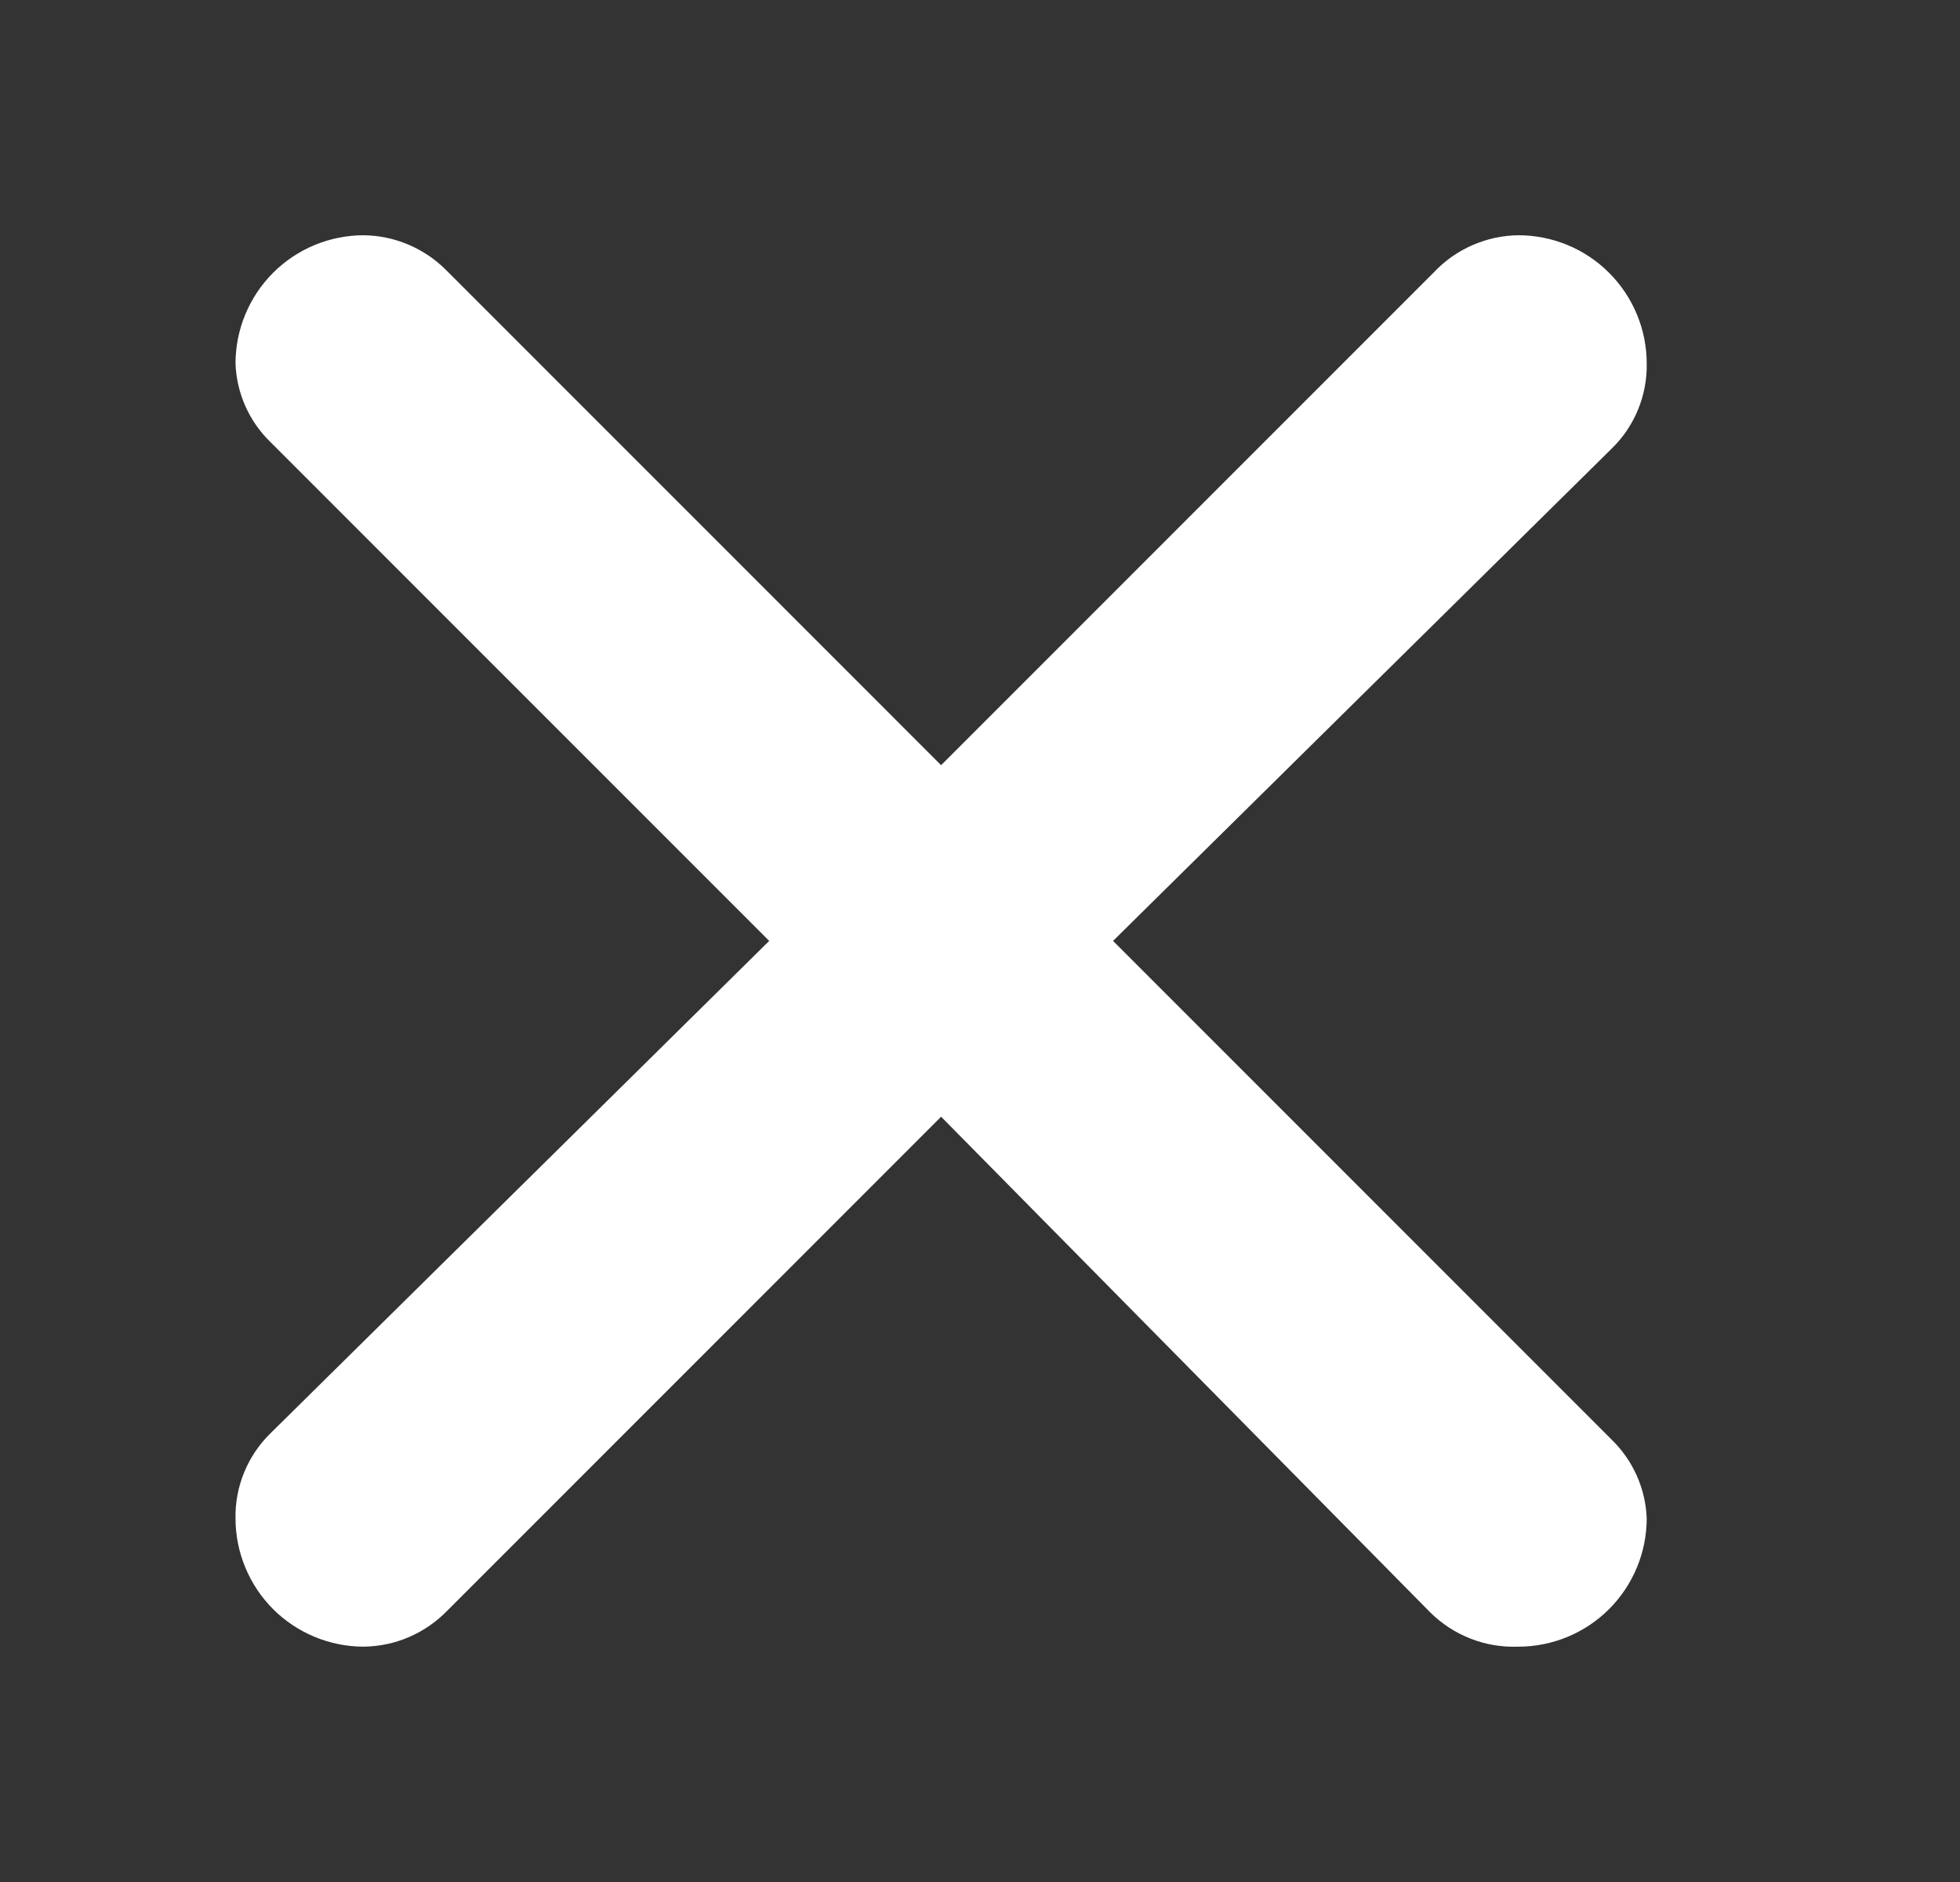 <svg width="25" height="24" viewBox="0 0 25 24" fill="none" xmlns="http://www.w3.org/2000/svg">
<rect x="0" y="0" width="25" height="24" fill="#333333" stroke="none"/>
<path d="M5.688 3.442L12.004 9.758L18.287 3.475C18.426 3.327 18.593 3.209 18.779 3.127C18.965 3.046 19.165 3.002 19.367 3C19.801 3 20.218 3.172 20.524 3.479C20.831 3.786 21.004 4.202 21.004 4.636C21.008 4.837 20.97 5.036 20.894 5.222C20.818 5.408 20.705 5.576 20.562 5.716L14.197 11.999L20.562 18.364C20.831 18.628 20.99 18.985 21.004 19.363C21.004 19.796 20.831 20.213 20.524 20.52C20.218 20.826 19.801 20.999 19.367 20.999C19.159 21.007 18.951 20.973 18.756 20.896C18.562 20.82 18.386 20.705 18.238 20.557L12.004 14.241L5.704 20.541C5.566 20.683 5.401 20.797 5.218 20.876C5.036 20.955 4.839 20.996 4.64 20.999C4.207 20.999 3.79 20.826 3.483 20.52C3.177 20.213 3.004 19.796 3.004 19.363C3 19.162 3.038 18.963 3.114 18.777C3.19 18.591 3.303 18.423 3.446 18.282L9.811 11.999L3.446 5.634C3.176 5.371 3.018 5.013 3.004 4.636C3.004 4.202 3.177 3.786 3.483 3.479C3.79 3.172 4.207 3 4.64 3C5.033 3.005 5.41 3.164 5.688 3.442Z" fill="white"/>
</svg>
